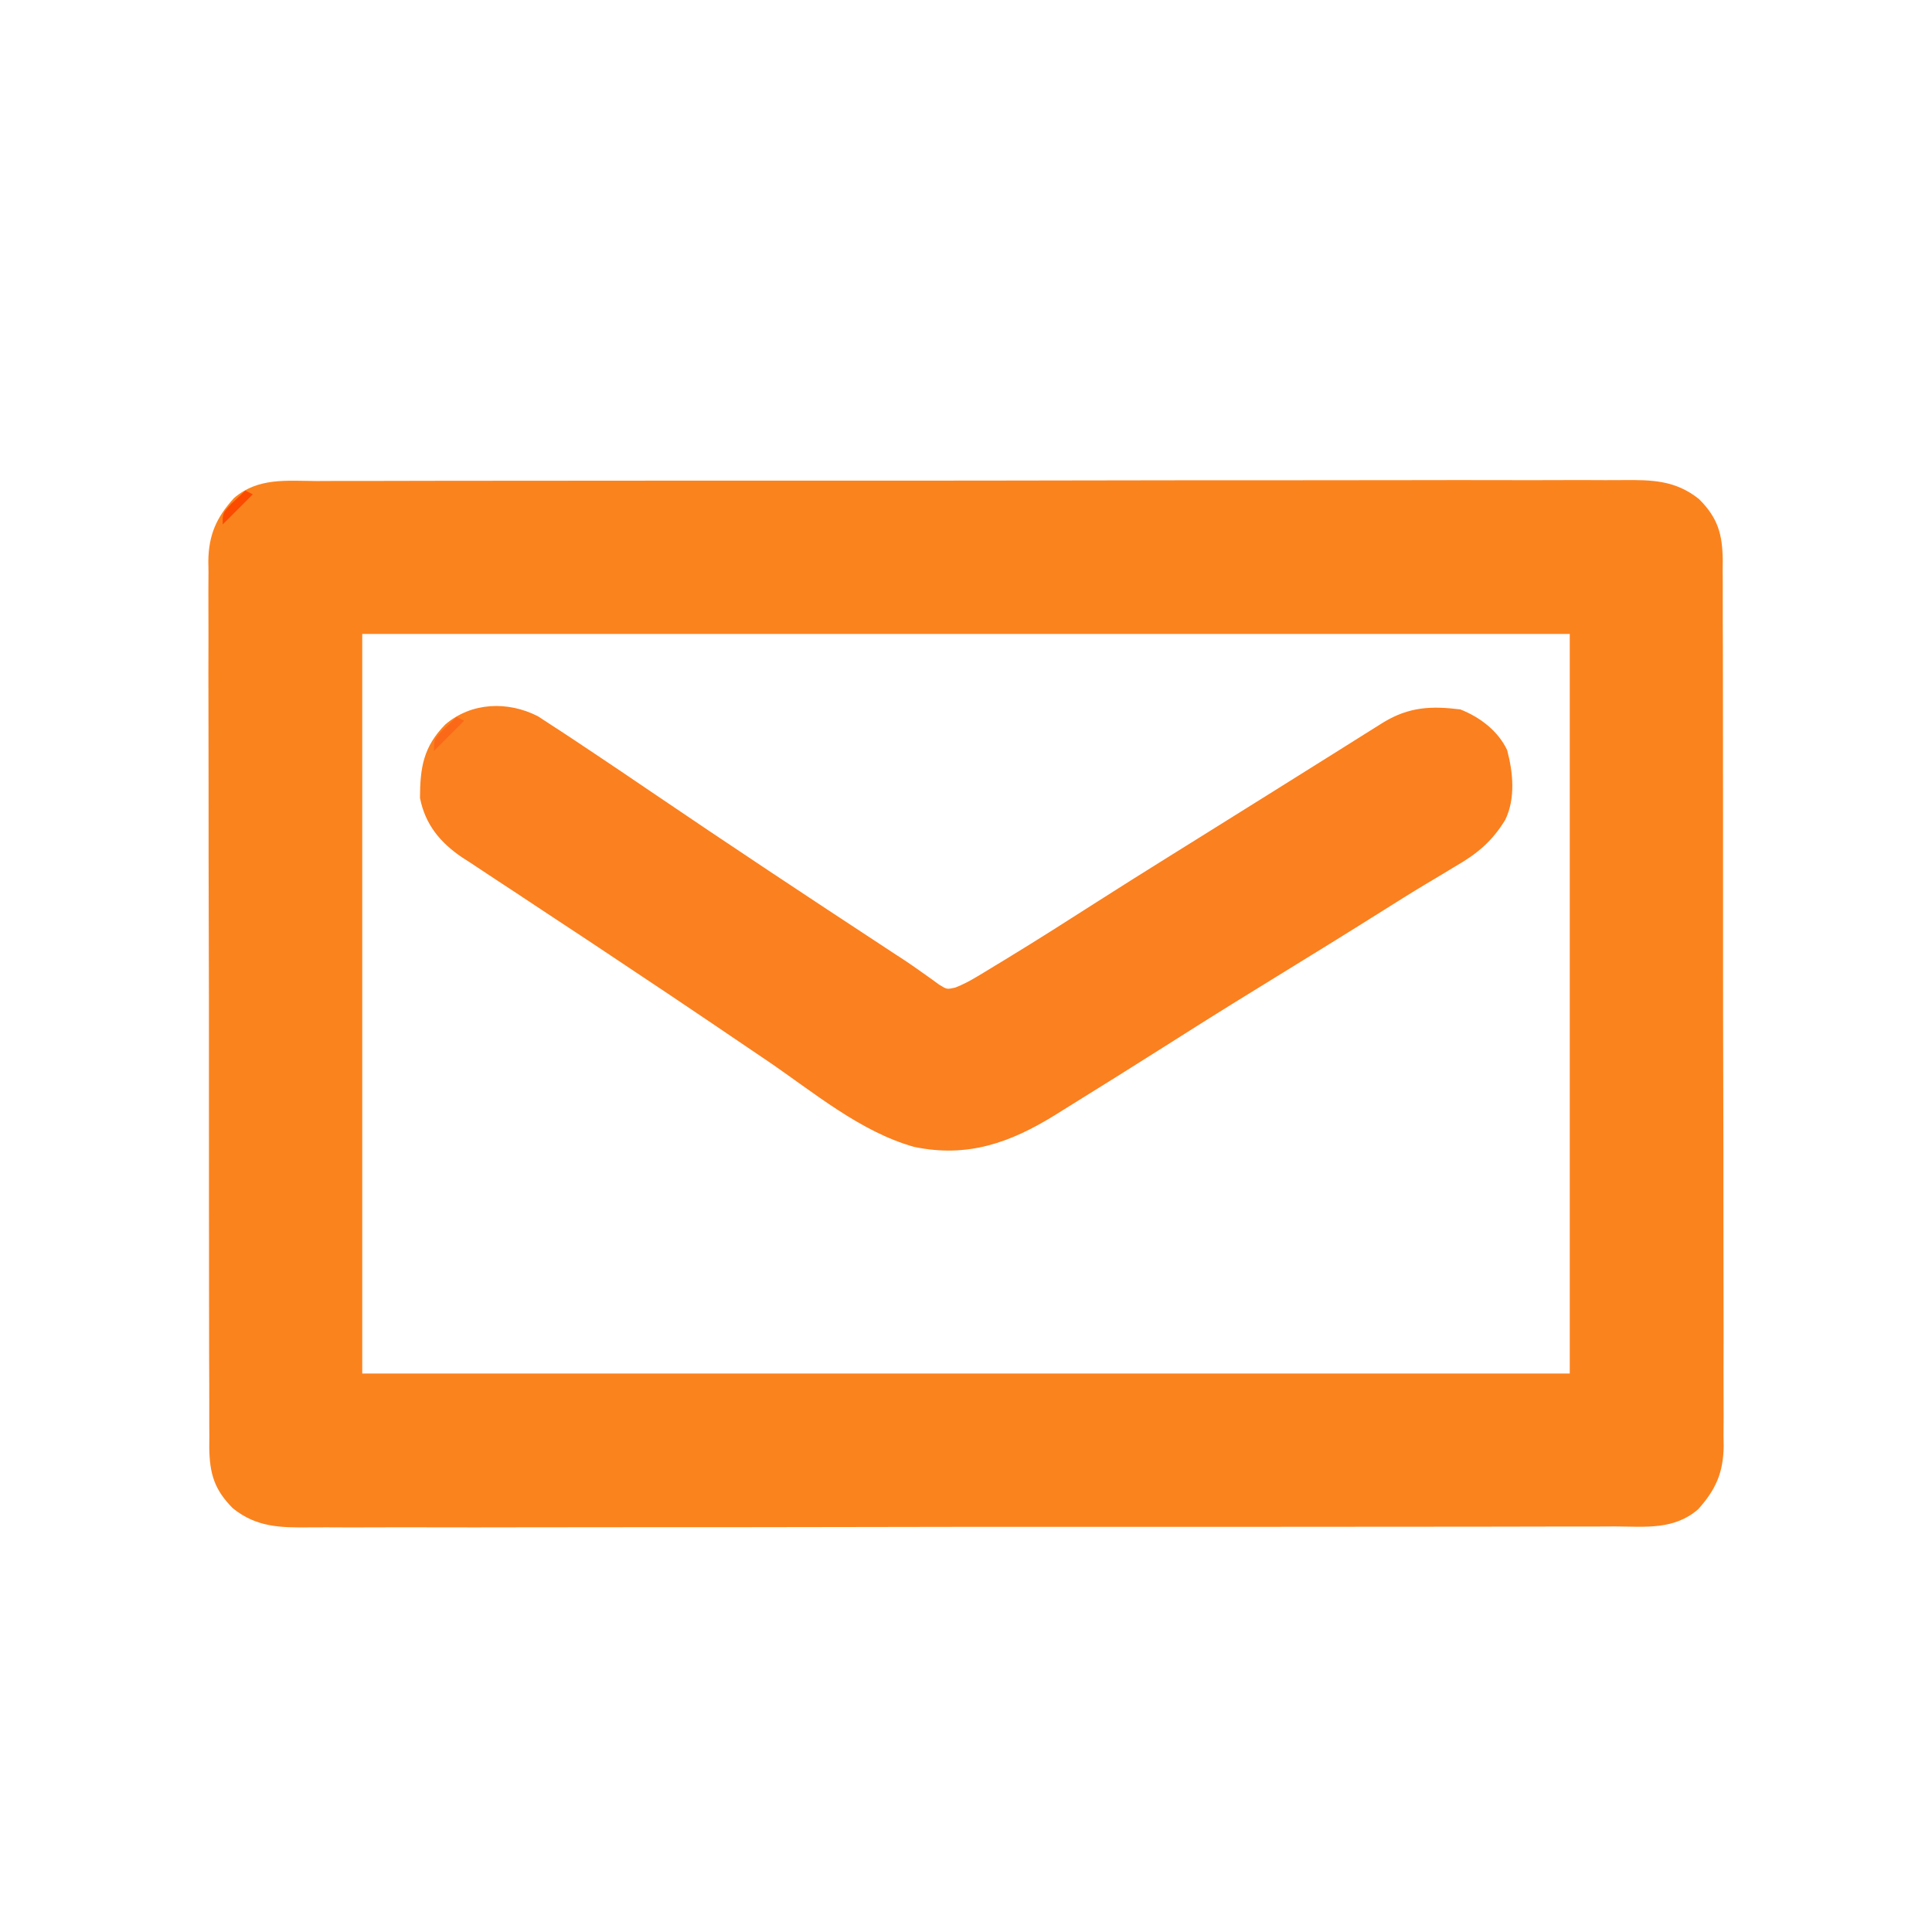 <?xml version="1.0" encoding="UTF-8"?>
<svg version="1.1" xmlns="http://www.w3.org/2000/svg" width="512" height="512">
<path d="M0 0 C1.542 -0.006 3.085 -0.014 4.627 -0.023 C8.858 -0.044 13.089 -0.039 17.32 -0.031 C21.886 -0.026 26.452 -0.044 31.018 -0.059 C39.96 -0.084 48.902 -0.088 57.844 -0.083 C65.113 -0.08 72.382 -0.083 79.65 -0.092 C80.684 -0.093 81.719 -0.094 82.785 -0.095 C84.886 -0.098 86.988 -0.1 89.089 -0.103 C108.797 -0.124 128.506 -0.12 148.214 -0.108 C166.243 -0.098 184.271 -0.12 202.3 -0.158 C220.813 -0.197 239.327 -0.213 257.84 -0.206 C268.233 -0.202 278.626 -0.207 289.019 -0.235 C297.867 -0.259 306.715 -0.262 315.563 -0.238 C320.077 -0.226 324.59 -0.224 329.103 -0.248 C333.238 -0.269 337.371 -0.263 341.505 -0.235 C342.999 -0.23 344.492 -0.235 345.985 -0.251 C353.773 -0.328 360.032 -0.229 366.288 4.787 C371.229 9.734 372.472 13.978 372.565 20.926 C372.557 21.872 372.549 22.819 372.542 23.794 C372.549 24.814 372.557 25.835 372.565 26.886 C372.585 30.298 372.578 33.71 372.57 37.122 C372.578 39.572 372.589 42.021 372.601 44.471 C372.625 50.429 372.63 56.388 372.625 62.346 C372.621 67.191 372.625 72.036 372.633 76.881 C372.635 77.571 372.636 78.261 372.637 78.972 C372.639 80.375 372.642 81.777 372.644 83.18 C372.666 96.324 372.662 109.469 372.65 122.613 C372.639 134.628 372.662 146.643 372.7 158.657 C372.739 171.005 372.755 183.353 372.748 195.701 C372.744 202.629 372.749 209.557 372.777 216.485 C372.803 223 372.798 229.515 372.772 236.031 C372.767 238.42 372.773 240.81 372.789 243.199 C372.81 246.465 372.794 249.729 372.769 252.995 C372.783 253.937 372.798 254.879 372.813 255.849 C372.7 262.809 370.697 267.351 366.02 272.521 C359.631 278.022 352.108 277.087 344.041 277.043 C342.498 277.049 340.956 277.057 339.414 277.066 C335.183 277.087 330.952 277.082 326.721 277.074 C322.155 277.069 317.589 277.087 313.023 277.102 C304.081 277.127 295.139 277.131 286.196 277.126 C278.928 277.123 271.659 277.126 264.391 277.135 C263.356 277.136 262.322 277.137 261.256 277.138 C259.154 277.141 257.053 277.143 254.952 277.145 C235.243 277.167 215.535 277.163 195.826 277.151 C177.798 277.14 159.769 277.163 141.74 277.201 C123.227 277.24 104.714 277.256 86.201 277.249 C75.807 277.245 65.414 277.25 55.021 277.278 C46.173 277.302 37.326 277.305 28.478 277.28 C23.964 277.269 19.451 277.266 14.937 277.29 C10.803 277.312 6.67 277.306 2.535 277.278 C1.042 277.273 -0.451 277.277 -1.944 277.293 C-9.732 277.371 -15.992 277.271 -22.248 272.256 C-27.188 267.309 -28.432 263.064 -28.524 256.117 C-28.516 255.17 -28.509 254.224 -28.501 253.249 C-28.509 252.229 -28.516 251.208 -28.524 250.157 C-28.545 246.744 -28.537 243.333 -28.529 239.92 C-28.538 237.471 -28.548 235.021 -28.56 232.572 C-28.584 226.613 -28.589 220.655 -28.584 214.697 C-28.581 209.852 -28.584 205.007 -28.593 200.162 C-28.595 199.127 -28.595 199.127 -28.596 198.07 C-28.599 196.668 -28.601 195.265 -28.604 193.863 C-28.625 180.719 -28.621 167.574 -28.609 154.43 C-28.599 142.415 -28.621 130.4 -28.659 118.385 C-28.698 106.038 -28.714 93.69 -28.707 81.342 C-28.703 74.414 -28.708 67.486 -28.736 60.558 C-28.763 54.042 -28.758 47.527 -28.732 41.012 C-28.727 38.622 -28.732 36.233 -28.749 33.844 C-28.77 30.578 -28.754 27.314 -28.728 24.048 C-28.743 23.106 -28.758 22.164 -28.773 21.194 C-28.659 14.234 -26.656 9.692 -21.98 4.521 C-15.59 -0.979 -8.067 -0.045 0 0 Z M12.02 40.521 C12.02 105.201 12.02 169.881 12.02 236.521 C117.62 236.521 223.22 236.521 332.02 236.521 C332.02 171.841 332.02 107.161 332.02 40.521 C226.42 40.521 120.82 40.521 12.02 40.521 Z " fill="#FB831E" transform="translate(83.98,127.479)"/>
<path d="M0 0 C1.241 0.791 2.472 1.598 3.694 2.418 C4.377 2.861 5.061 3.303 5.765 3.76 C8.007 5.221 10.232 6.705 12.456 8.195 C13.211 8.698 13.966 9.201 14.744 9.719 C19.691 13.016 24.614 16.347 29.53 19.689 C50.497 33.938 71.629 47.93 92.826 61.834 C93.94 62.566 93.94 62.566 95.077 63.312 C96.155 64.013 96.155 64.013 97.254 64.728 C98.813 65.767 100.352 66.838 101.874 67.931 C102.664 68.49 103.454 69.05 104.268 69.627 C104.976 70.142 105.683 70.657 106.413 71.188 C108.402 72.403 108.402 72.403 110.596 71.918 C112.692 71.103 114.522 70.127 116.448 68.965 C117.224 68.499 117.999 68.033 118.799 67.553 C119.634 67.043 120.47 66.533 121.331 66.008 C122.654 65.207 122.654 65.207 124.004 64.39 C132.333 59.322 140.549 54.083 148.76 48.828 C154.593 45.099 160.458 41.422 166.331 37.758 C167.827 36.824 167.827 36.824 169.353 35.872 C171.377 34.61 173.4 33.348 175.424 32.086 C179.439 29.582 183.452 27.073 187.465 24.565 C189.447 23.326 191.429 22.087 193.411 20.849 C198.664 17.568 203.914 14.281 209.159 10.988 C210.255 10.301 211.35 9.614 212.479 8.906 C214.584 7.586 216.689 6.264 218.792 4.941 C220.211 4.052 220.211 4.052 221.659 3.144 C222.491 2.622 223.322 2.099 224.179 1.561 C230.869 -2.453 236.678 -2.77 244.456 -1.805 C249.628 0.239 254.406 3.82 256.858 8.953 C258.451 14.928 259.108 21.766 256.37 27.448 C252.846 33.217 248.876 36.487 243.081 39.82 C241.376 40.848 239.672 41.877 237.968 42.906 C237.07 43.439 236.172 43.973 235.246 44.522 C231.418 46.817 227.645 49.195 223.868 51.572 C214.334 57.575 204.744 63.488 195.143 69.383 C187.679 73.966 180.23 78.57 172.831 83.258 C172.09 83.727 171.35 84.196 170.587 84.679 C169.836 85.155 169.085 85.631 168.311 86.121 C158.723 92.195 149.11 98.226 139.456 104.195 C138.719 104.655 137.981 105.115 137.222 105.59 C125.142 113.093 113.828 117.078 99.706 114.133 C85.467 110.159 72.973 99.595 60.893 91.383 C57.98 89.408 55.066 87.436 52.151 85.463 C50.229 84.162 48.307 82.861 46.386 81.559 C39.141 76.652 31.87 71.787 24.581 66.945 C22.518 65.568 20.456 64.19 18.393 62.812 C13.716 59.69 9.022 56.594 4.321 53.508 C0.91 51.263 -2.491 49.005 -5.891 46.745 C-7.558 45.641 -9.228 44.542 -10.903 43.45 C-13.249 41.919 -15.581 40.368 -17.911 38.812 C-18.609 38.364 -19.307 37.916 -20.026 37.454 C-25.893 33.486 -29.846 28.719 -31.243 21.668 C-31.216 13.579 -30.333 8.087 -24.544 2.195 C-17.618 -3.721 -7.993 -4.07 0 0 Z " fill="#FB801F" transform="translate(142.544,189.805)"/>
<path d="M0 0 C0.66 0.33 1.32 0.66 2 1 C-0.64 3.64 -3.28 6.28 -6 9 C-6 6 -6 6 -3.562 3.375 C-2.717 2.591 -1.871 1.808 -1 1 C-0.67 0.67 -0.34 0.34 0 0 Z " fill="#FB6818" transform="translate(121,190)"/>
<path d="M0 0 C0.66 0.33 1.32 0.66 2 1 C-0.64 3.64 -3.28 6.28 -6 9 C-6 6 -6 6 -3.562 3.375 C-2.717 2.591 -1.871 1.808 -1 1 C-0.67 0.67 -0.34 0.34 0 0 Z " fill="#FC4A01" transform="translate(65,130)"/>
</svg>
